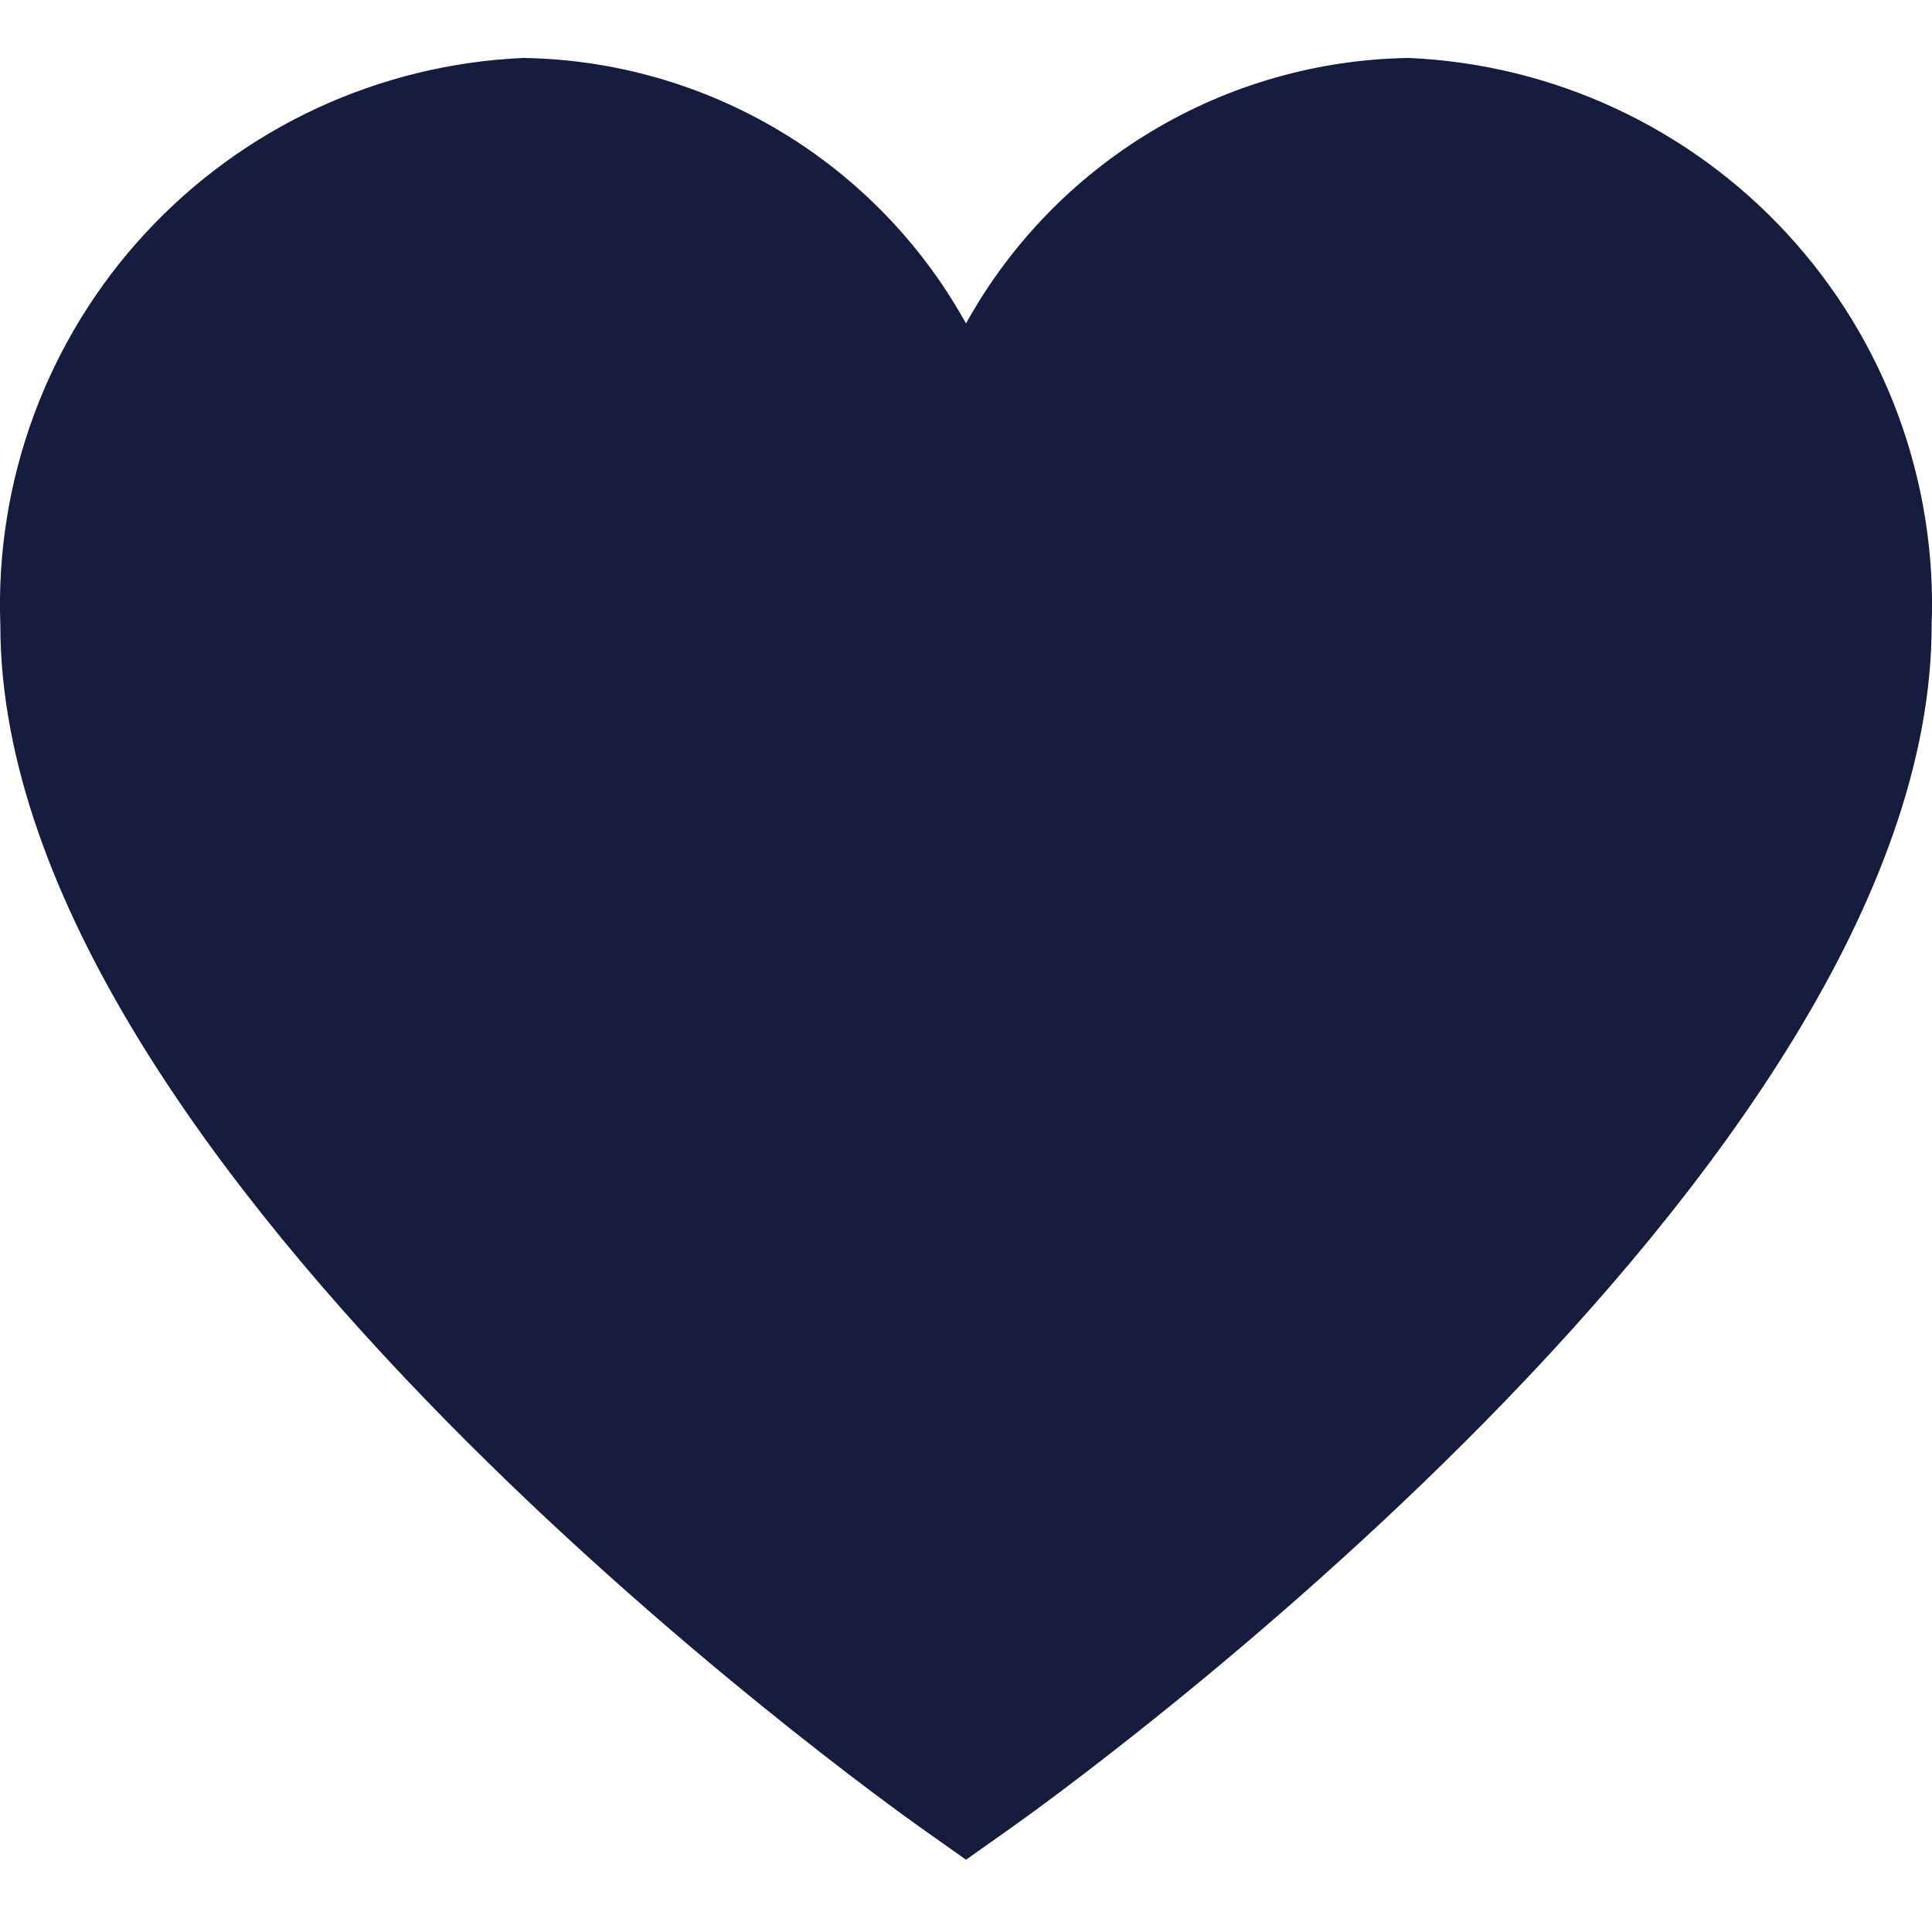 <svg width="22" height="22" viewBox="0 0 22 22" fill="none" xmlns="http://www.w3.org/2000/svg">
<path d="M16.04 0.66C15.008 0.676 13.998 0.964 13.114 1.495C12.229 2.026 11.5 2.781 11 3.683C10.5 2.781 9.771 2.026 8.886 1.495C8.001 0.964 6.992 0.676 5.96 0.66C4.316 0.731 2.766 1.451 1.65 2.661C0.534 3.871 -0.058 5.474 0.004 7.12C0.004 13.328 10.043 20.497 10.47 20.802L11 21.177L11.53 20.802C11.957 20.499 21.996 13.328 21.996 7.12C22.058 5.474 21.466 3.871 20.35 2.661C19.234 1.451 17.684 0.731 16.04 0.66Z" fill="#161C3D"/>
</svg>
